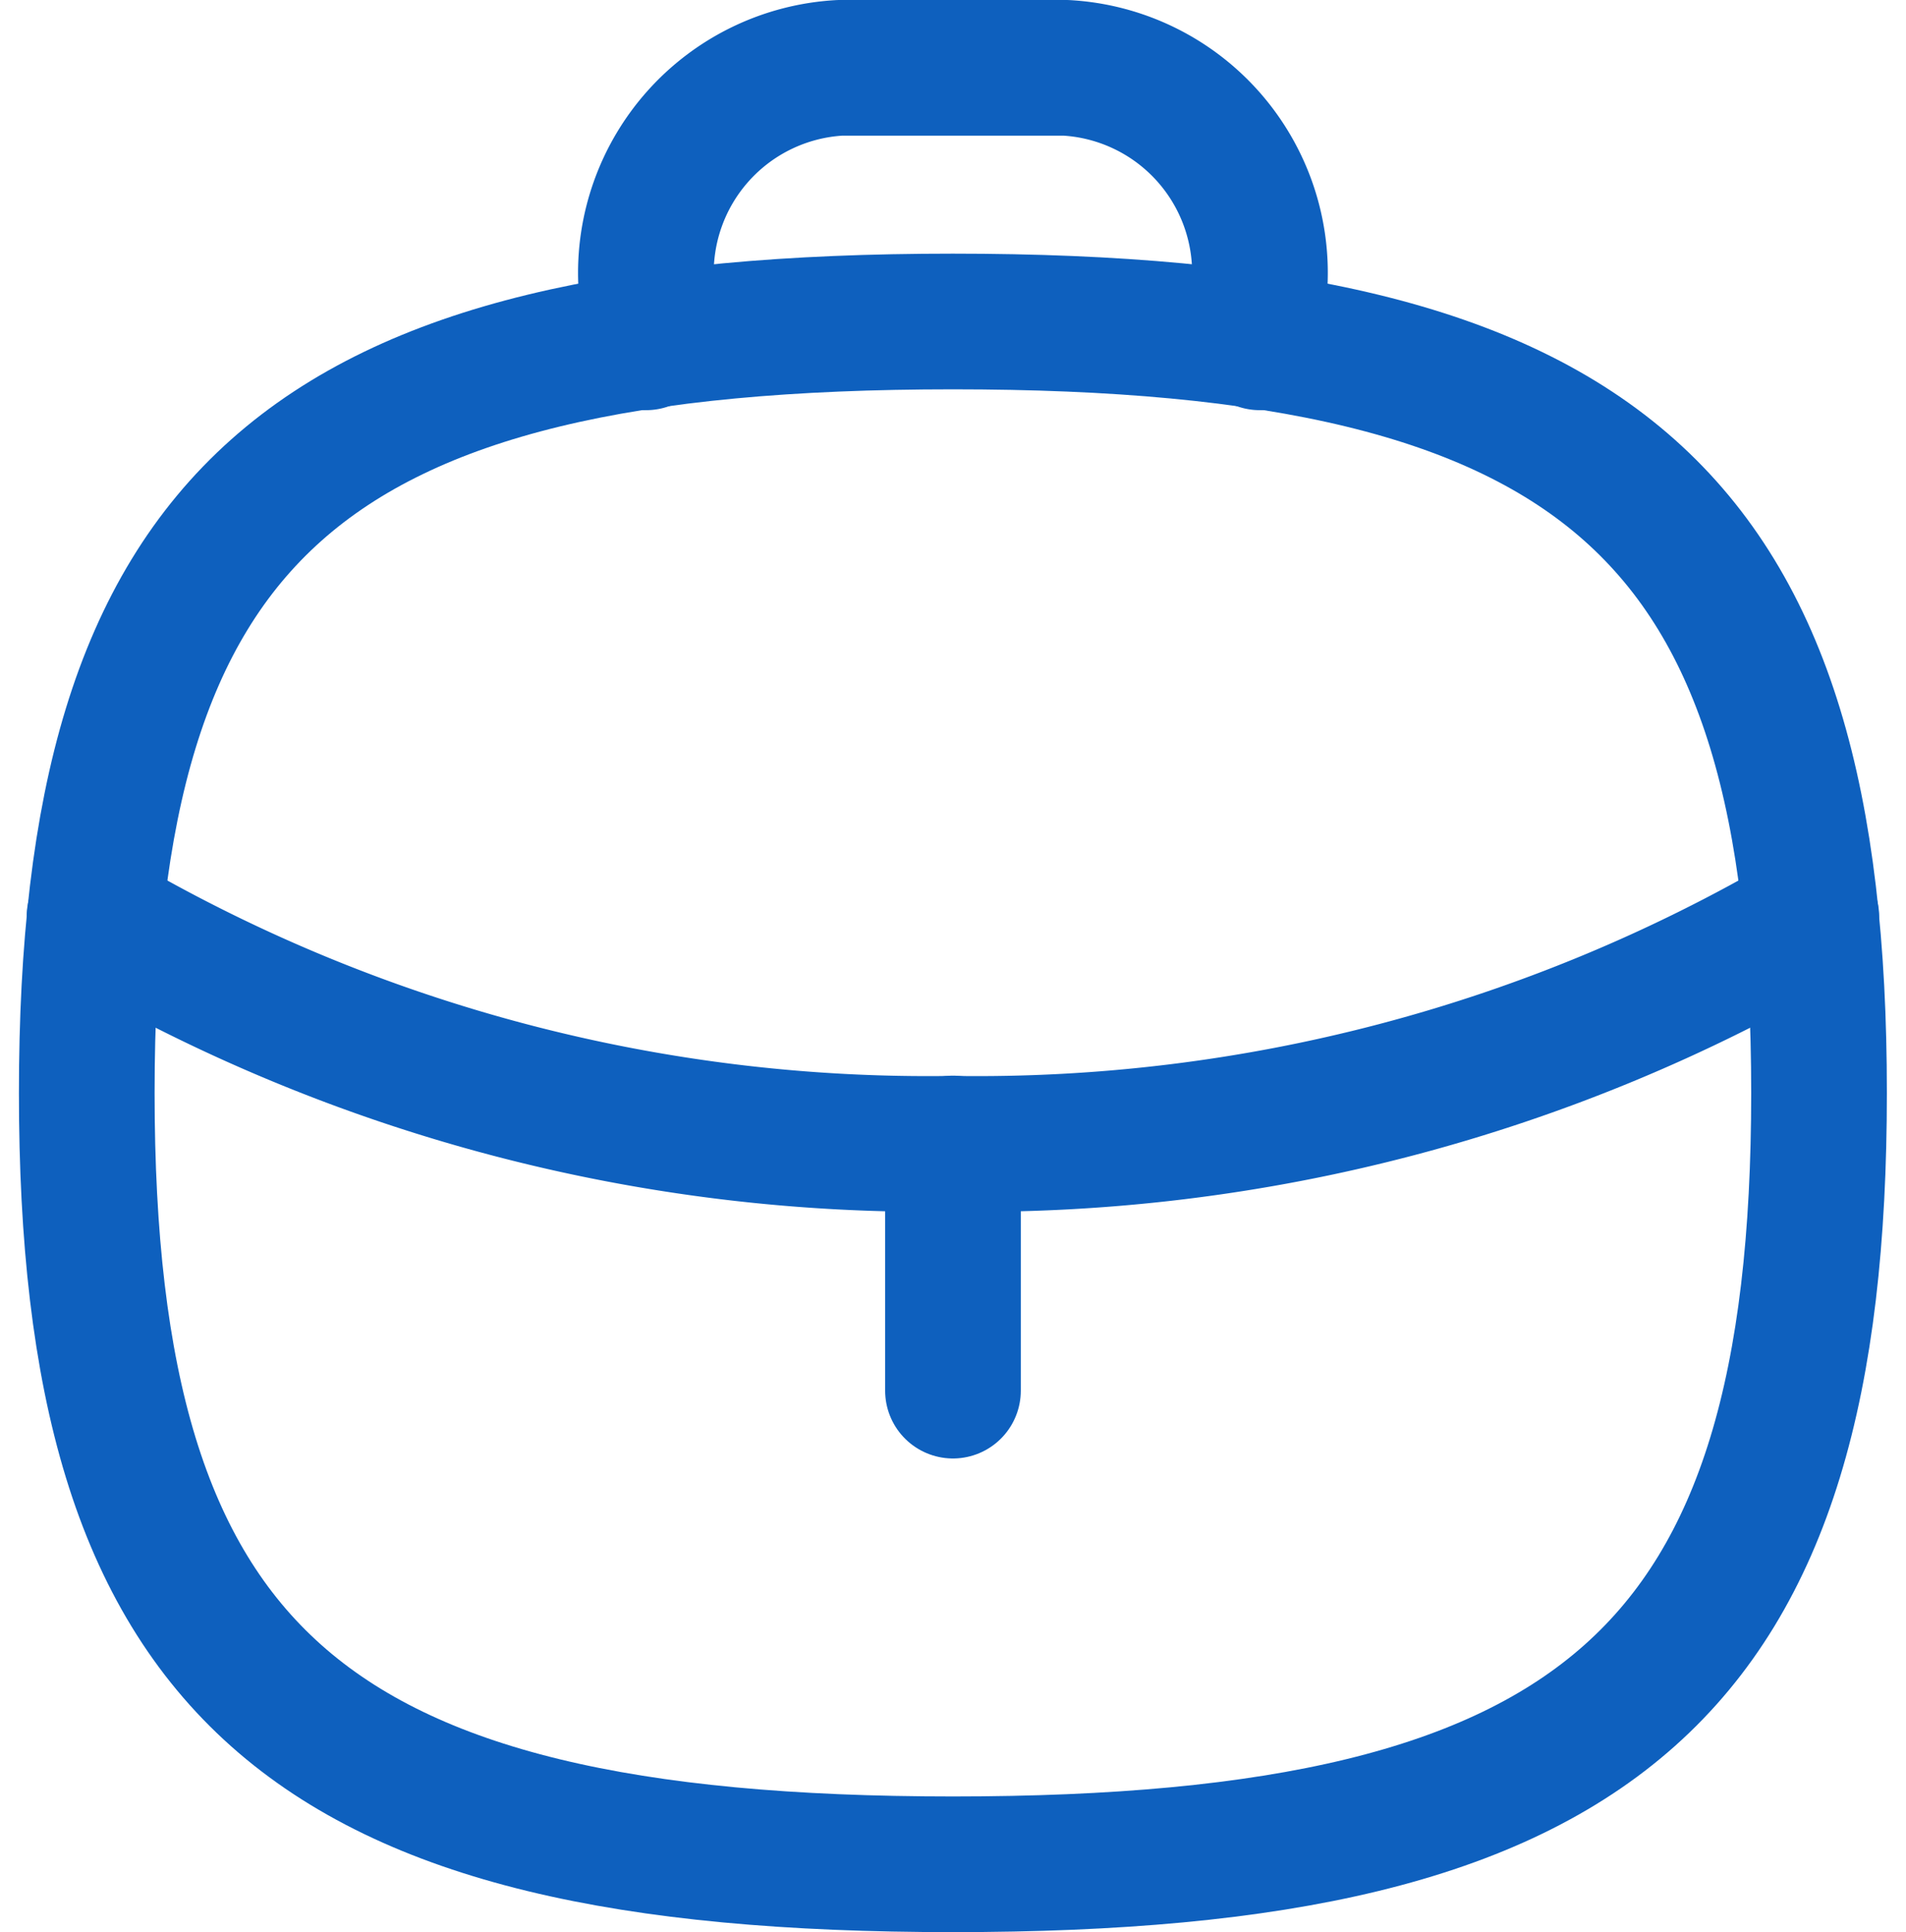 <svg xmlns="http://www.w3.org/2000/svg" width="28.097" height="28.481" viewBox="0 0 28.097 28.481">
  <g id="Work" transform="translate(1.279 1)">
    <path id="Stroke_1" data-name="Stroke 1" d="M.419,3.643V0" transform="translate(12.35 15.856)" fill="none" stroke="#0e60be" stroke-linecap="round" stroke-linejoin="round" stroke-width="2" stroke-dasharray="0 0"/>
    <path id="Stroke_2" data-name="Stroke 2" d="M25.308,0l-.04.029a24.286,24.286,0,0,1-12.62,3.317A24.231,24.231,0,0,1,.042.029L0,0" transform="translate(0.114 12.514)" fill="none" stroke="#0e60be" stroke-linecap="round" stroke-linejoin="round" stroke-width="2" stroke-dasharray="0 0"/>
    <path id="Stroke_4" data-name="Stroke 4" d="M12.768,0c9.577,0,12.768,2.843,12.768,11.371S22.346,22.742,12.768,22.742,0,19.9,0,11.371,3.192,0,12.768,0Z" transform="translate(0 3.739)" fill="none" stroke="#0e60be" stroke-linecap="round" stroke-linejoin="round" stroke-width="2" stroke-dasharray="0 0"/>
    <path id="Stroke_6" data-name="Stroke 6" d="M9.045,4.046V3.173A3.028,3.028,0,0,0,6.189,0H2.856A3.028,3.028,0,0,0,0,3.173v.873" transform="translate(8.246)" fill="none" stroke="#0e60be" stroke-linecap="round" stroke-linejoin="round" stroke-width="2" stroke-dasharray="0 0"/>
  </g>
</svg>
